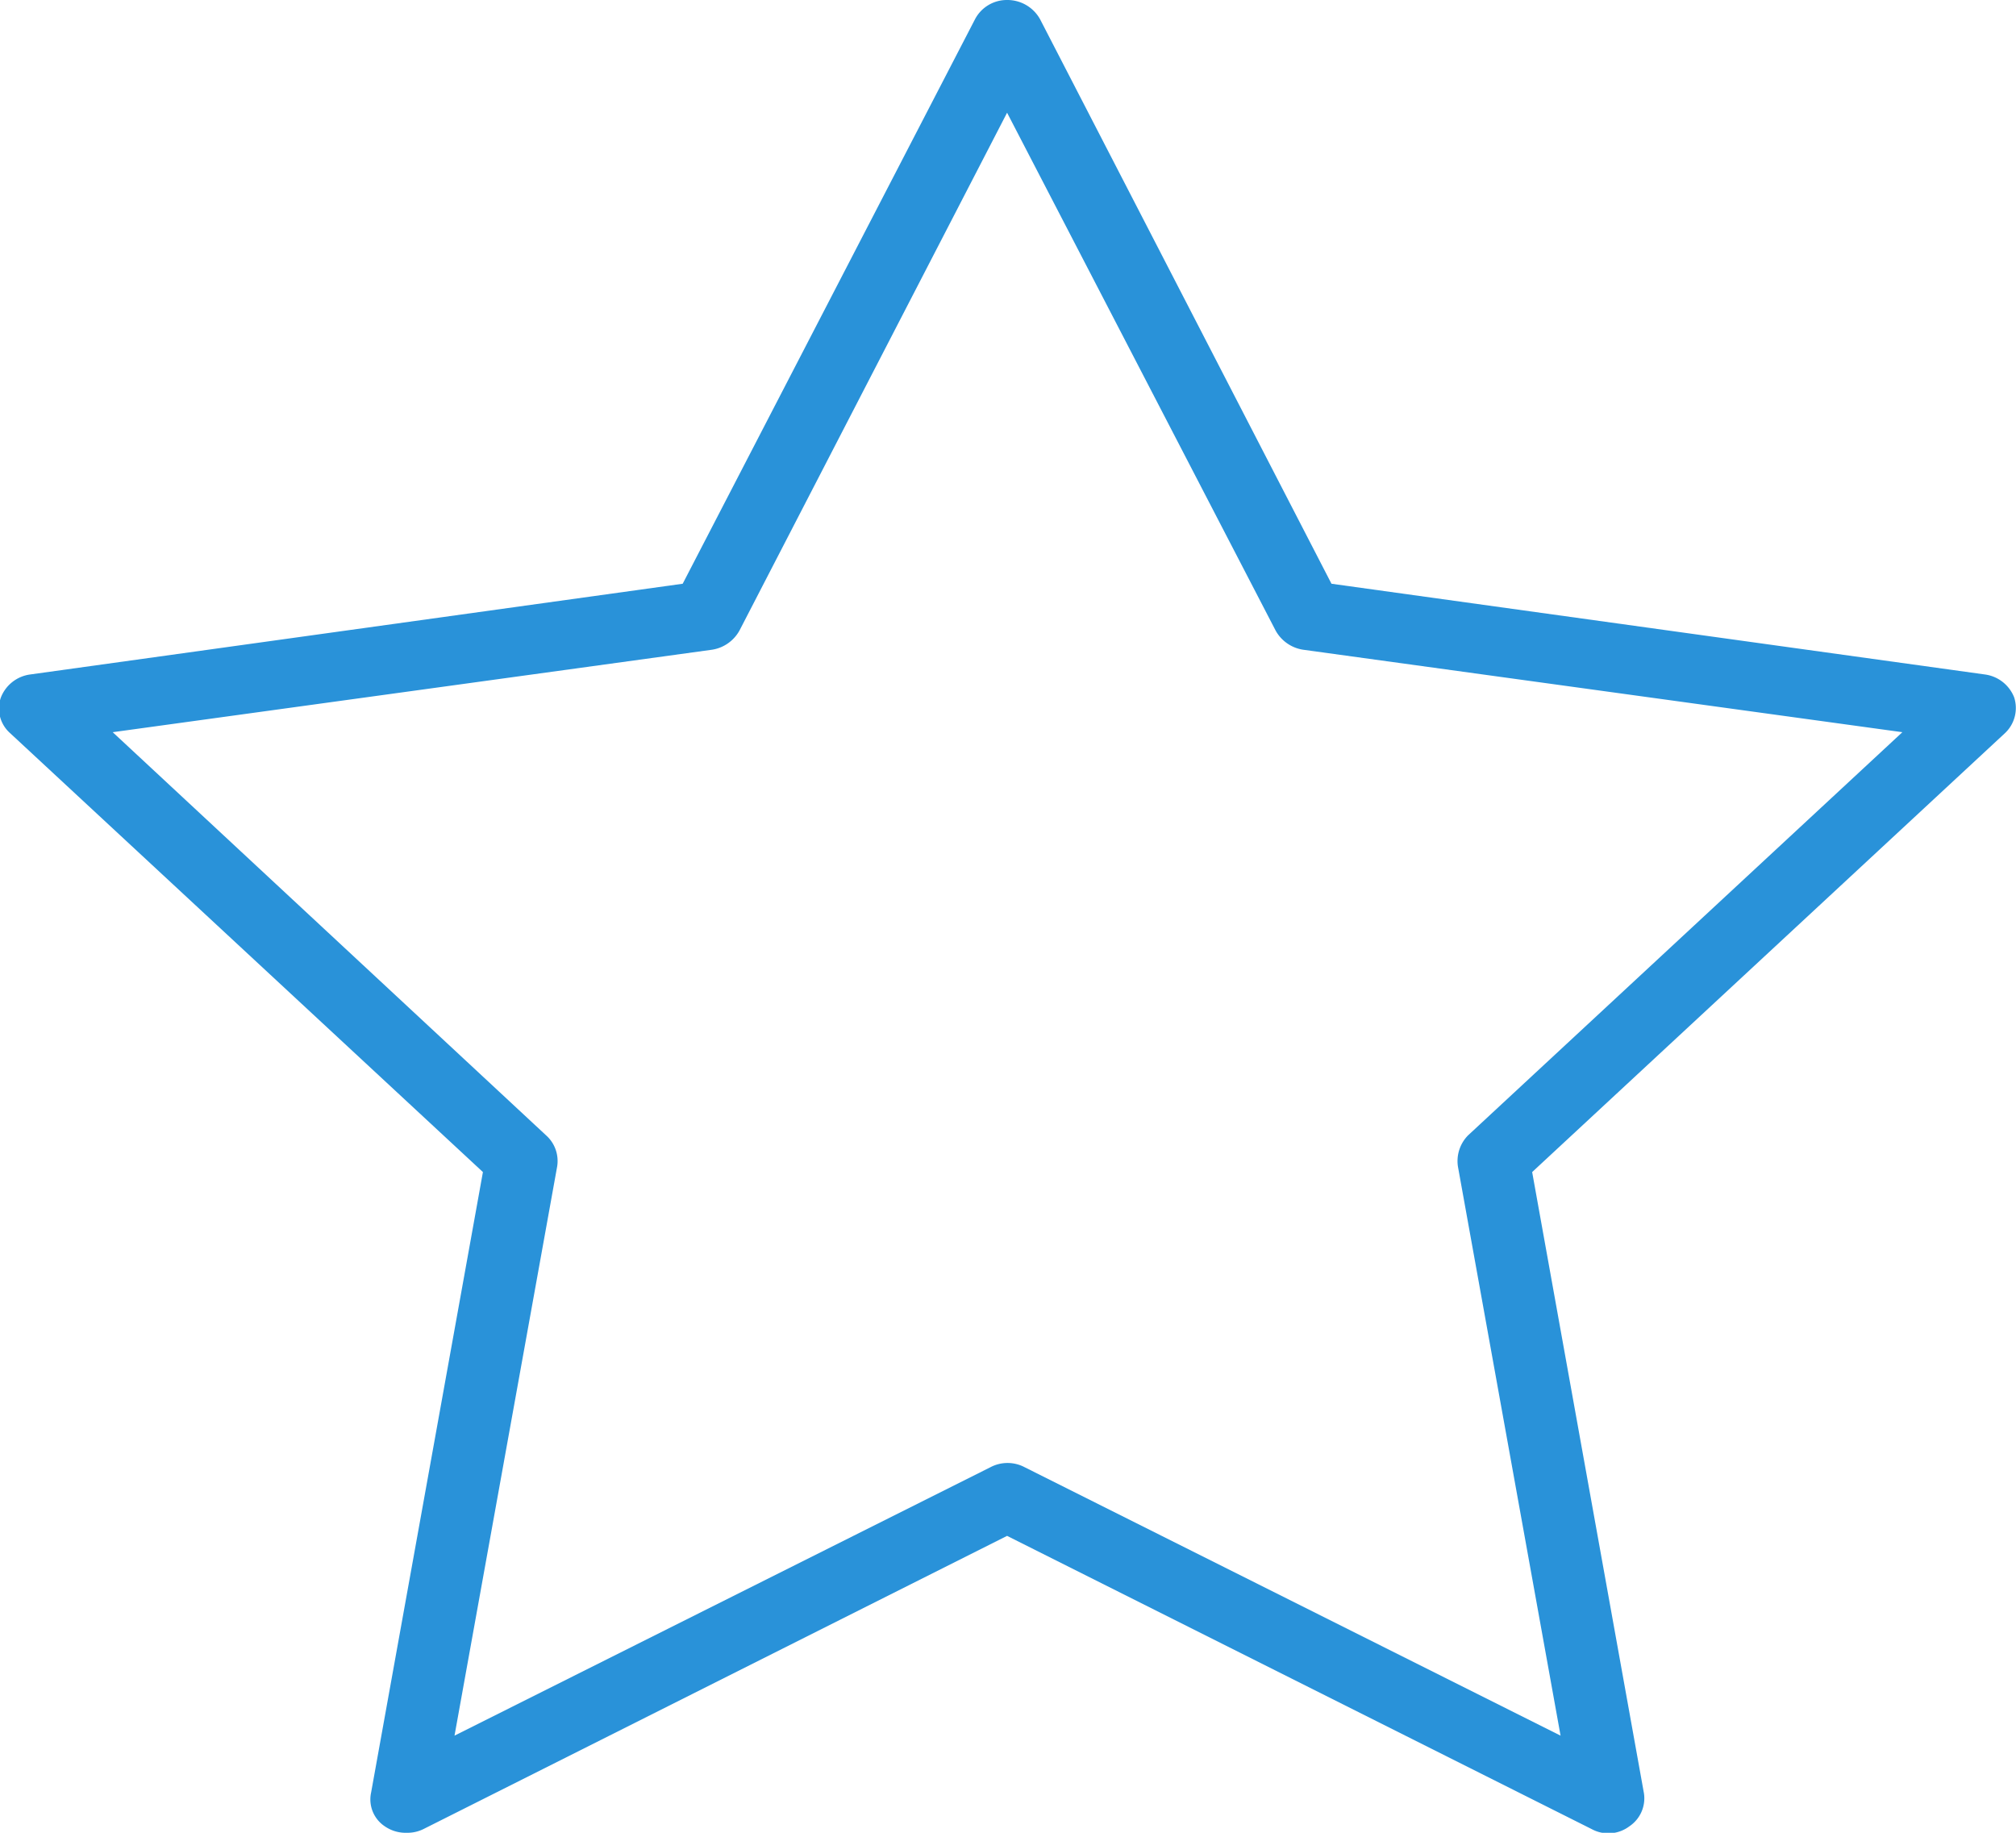 <svg xmlns="http://www.w3.org/2000/svg" width="22" height="20" viewBox="0 0 22 20">
<defs>
    <style>
      .cls-1 {
        fill: #2992d9;
        fill-rule: evenodd;
      }
    </style>
  </defs>
  <path id="star" class="cls-1" d="M1381.44,1820a0.4,0.4,0,0,1-.24-0.07,0.352,0.352,0,0,1-.15-0.37l1.22-6.77-5.16-4.79a0.359,0.359,0,0,1-.1-0.39,0.4,0.4,0,0,1,.32-0.25l7.12-.99,3.19-6.16a0.392,0.392,0,0,1,.35-0.21h0a0.408,0.408,0,0,1,.36.21l3.18,6.16,7.13,0.99a0.4,0.4,0,0,1,.32.25,0.377,0.377,0,0,1-.1.39l-5.16,4.79,1.22,6.78a0.368,0.368,0,0,1-.16.36,0.381,0.381,0,0,1-.41.03l-6.38-3.2-6.37,3.2A0.392,0.392,0,0,1,1381.44,1820Zm-3.21-12.01,4.73,4.4a0.375,0.375,0,0,1,.12.34l-1.12,6.21,5.85-2.93a0.4,0.4,0,0,1,.37,0l5.85,2.93-1.12-6.21a0.4,0.4,0,0,1,.11-0.34l4.74-4.4-6.54-.9a0.414,0.414,0,0,1-.3-0.21l-2.93-5.65-2.92,5.65a0.414,0.414,0,0,1-.3.21Z" transform="translate(-1377 -1800)"/>
</svg>
